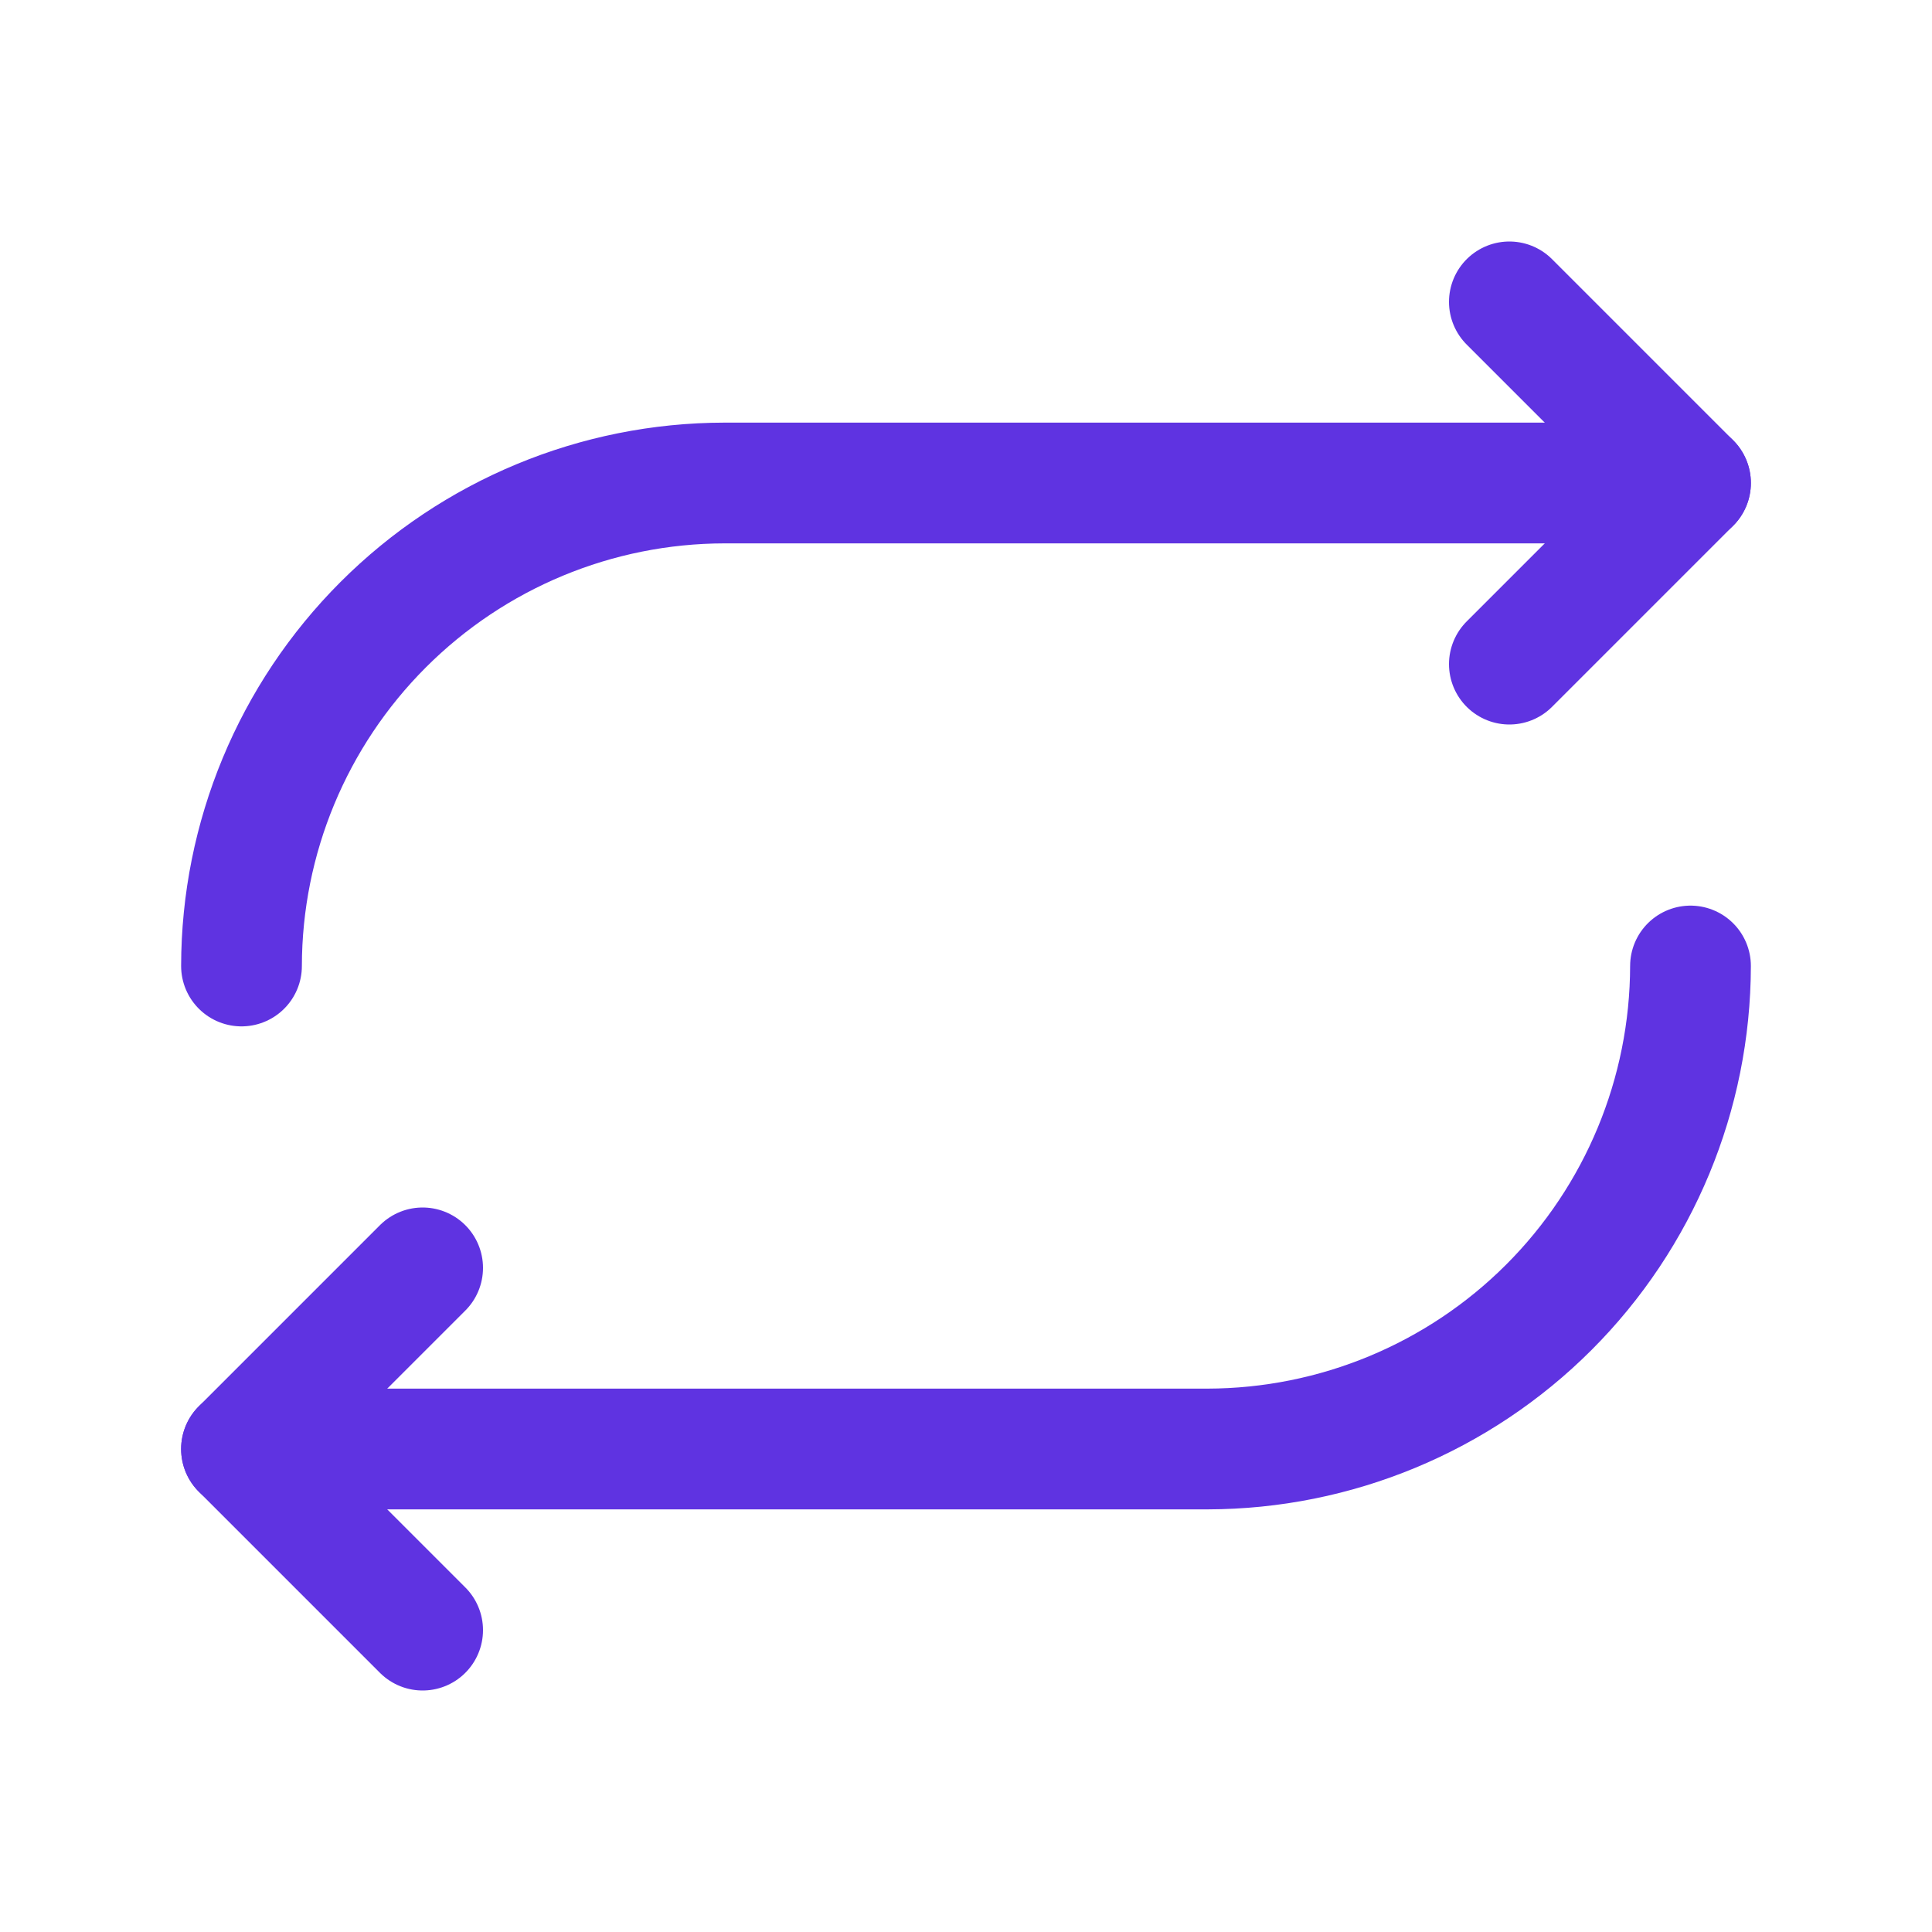 <svg width="24" height="24" viewBox="0 0 24 24" fill="none" xmlns="http://www.w3.org/2000/svg">
<path d="M18.75 8.25L21 6L18.75 3.75" stroke="#5F33E1" stroke-width="1.5" stroke-linecap="round" stroke-linejoin="round"/>
<path d="M3 12C3.002 10.409 3.635 8.885 4.76 7.76C5.885 6.635 7.409 6.002 9 6H21" stroke="#5F33E1" stroke-width="1.5" stroke-linecap="round" stroke-linejoin="round"/>
<path d="M5.25 15.75L3 18L5.25 20.25" stroke="#5F33E1" stroke-width="1.5" stroke-linecap="round" stroke-linejoin="round"/>
<path d="M21 12C20.997 13.591 20.365 15.115 19.24 16.24C18.115 17.365 16.59 17.997 15 18H3" stroke="#5F33E1" stroke-width="1.5" stroke-linecap="round" stroke-linejoin="round"/>
</svg>
